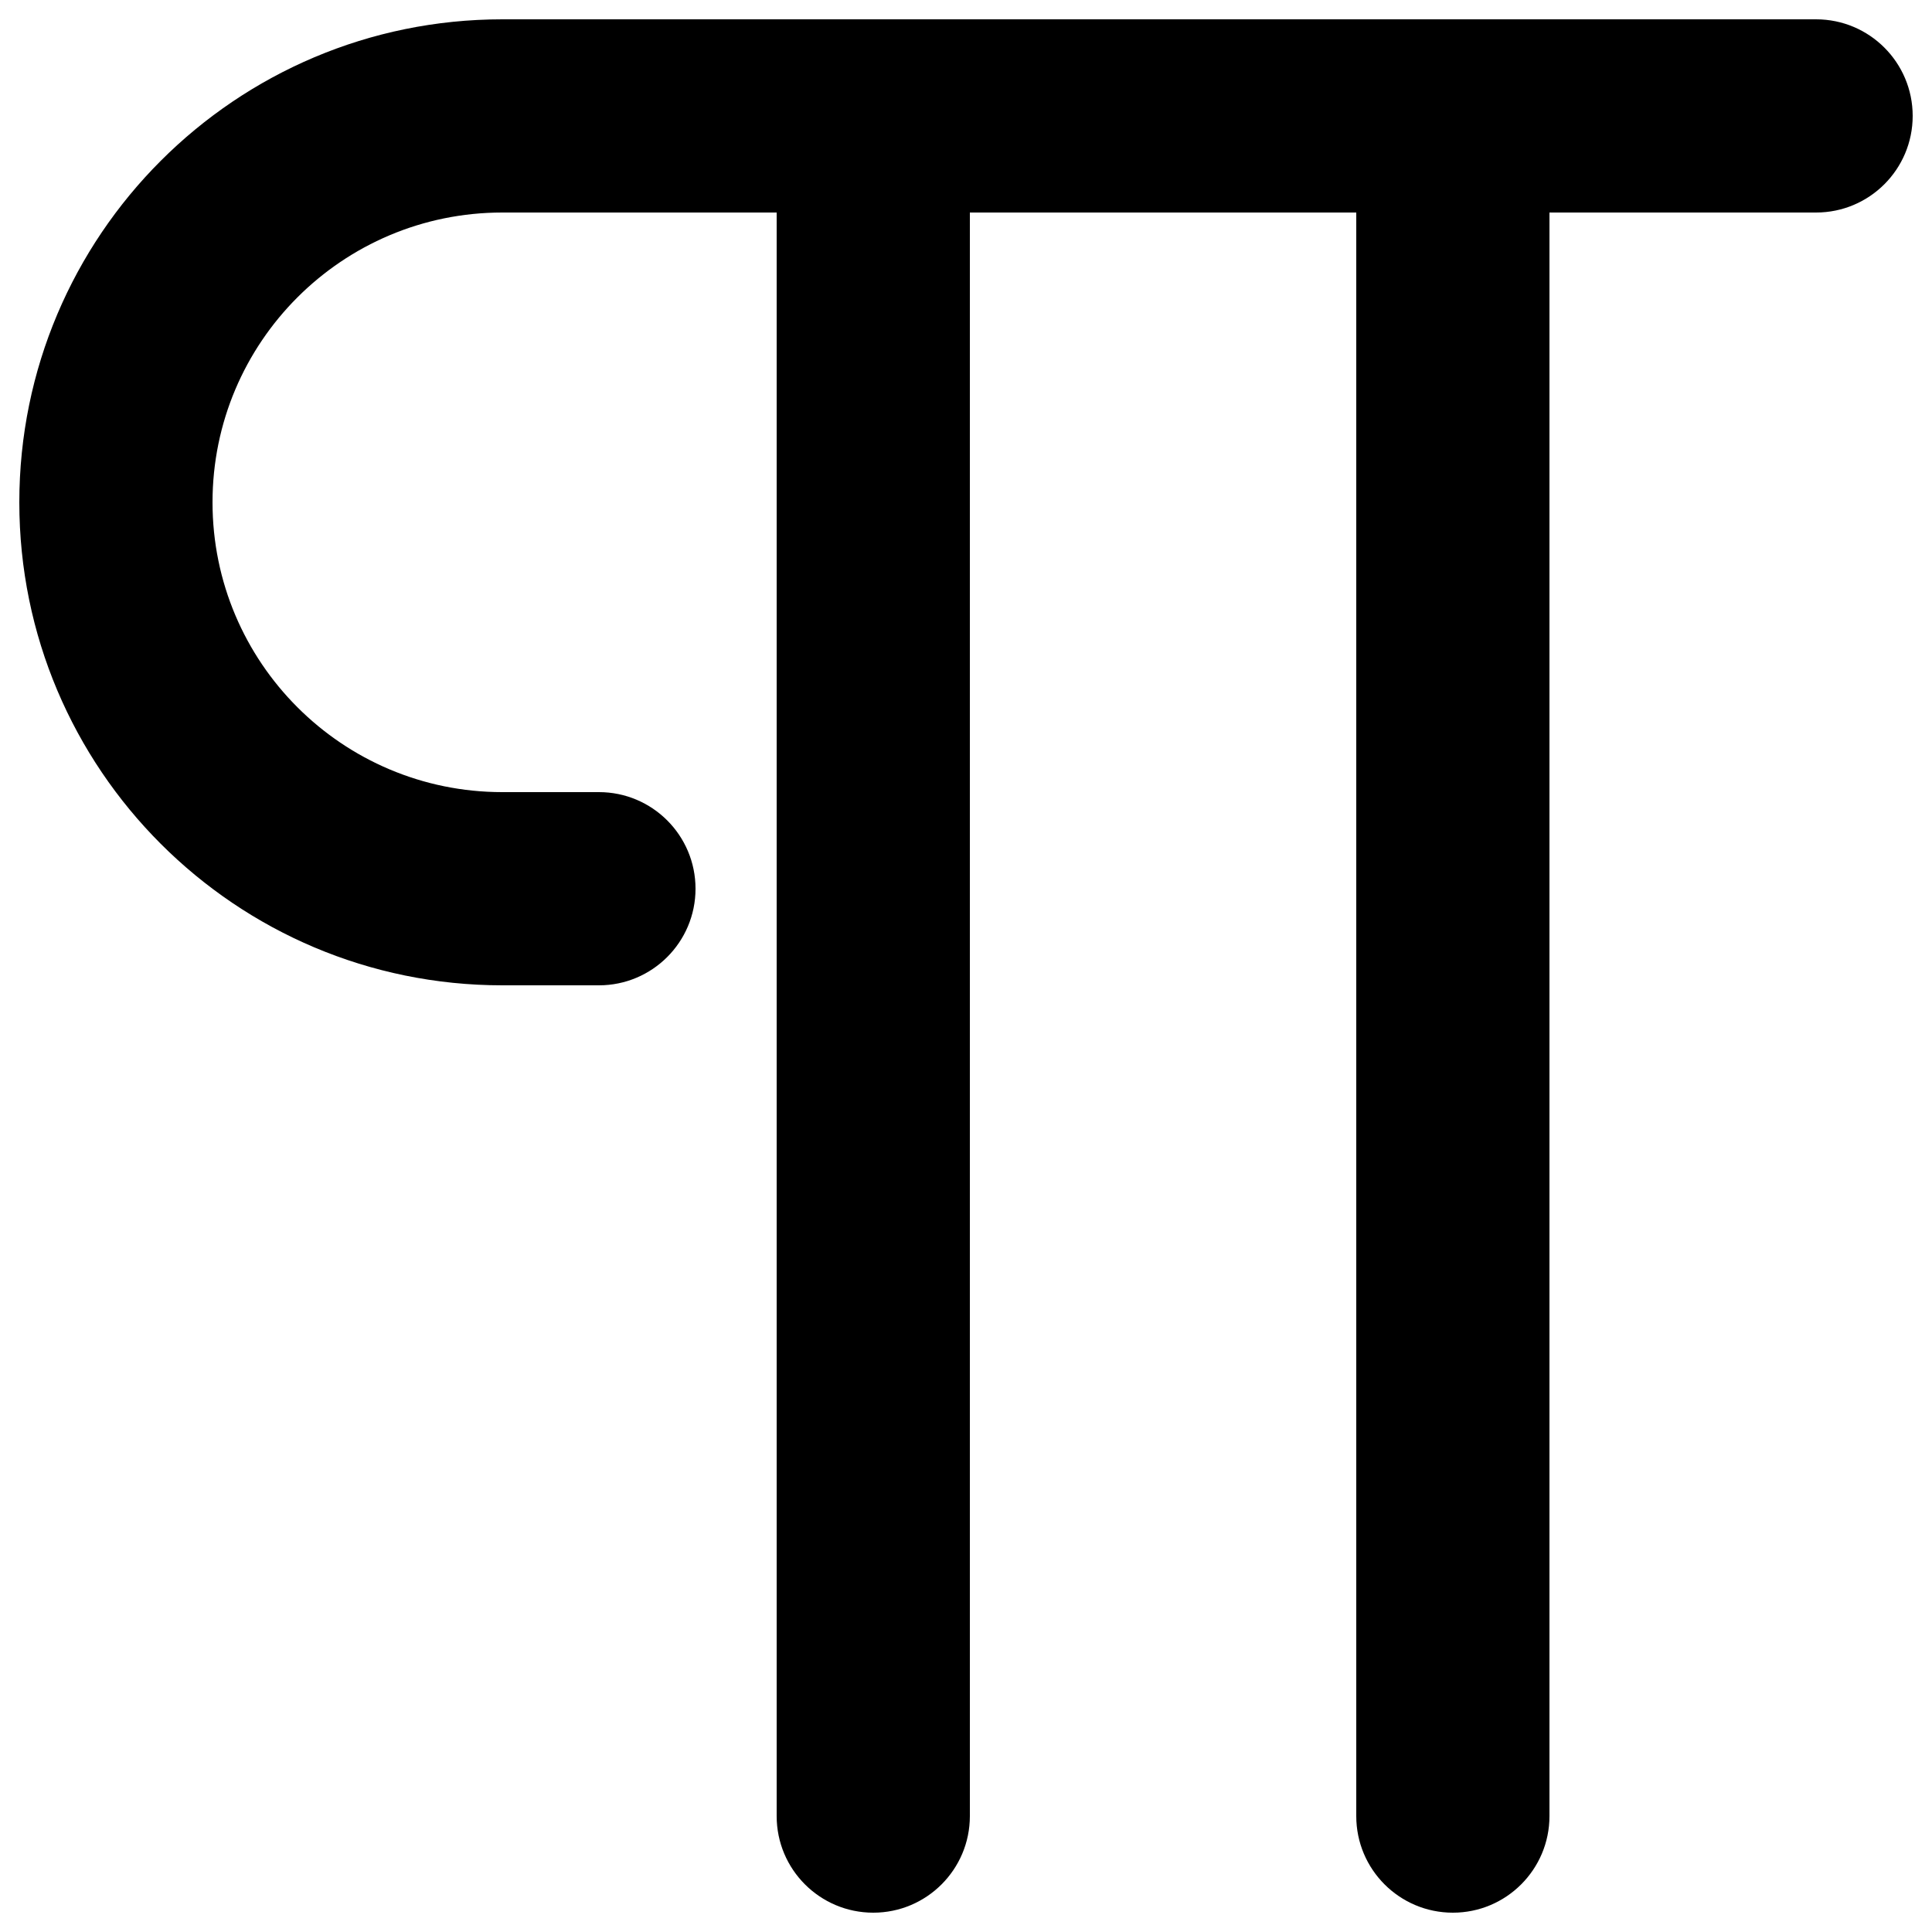 <?xml version="1.0" encoding="UTF-8"?>
<svg width="500px" height="500px" viewBox="0 0 500 500" version="1.1" xmlns="http://www.w3.org/2000/svg" xmlns:xlink="http://www.w3.org/1999/xlink">
    <title>paragraph</title>
    <g id="paragraph" stroke="none" stroke-width="1" fill="none" fill-rule="evenodd">
        <path d="M5,130 C5,60.964 60.964,5 130,5 L470,5 C483.807,5 495,16.193 495,30 C495,43.807 483.807,55 470,55 L401,55 L401,470 C401,483.807 389.807,495 376,495 C362.193,495 351,483.807 351,470 L351,55 L251,55 L251,470 C251,483.807 239.807,495 226,495 C212.193,495 201,483.807 201,470 L201,55 L130,55 C88.579,55 55,88.579 55,130 C55,171.421 88.579,205 130,205 L155,205 C168.807,205 180,216.193 180,230 C180,243.807 168.807,255 155,255 L130,255 C60.964,255 5,199.036 5,130 Z" id="Path" fill="#000000" fill-rule="nonzero"></path>
    </g>
</svg>